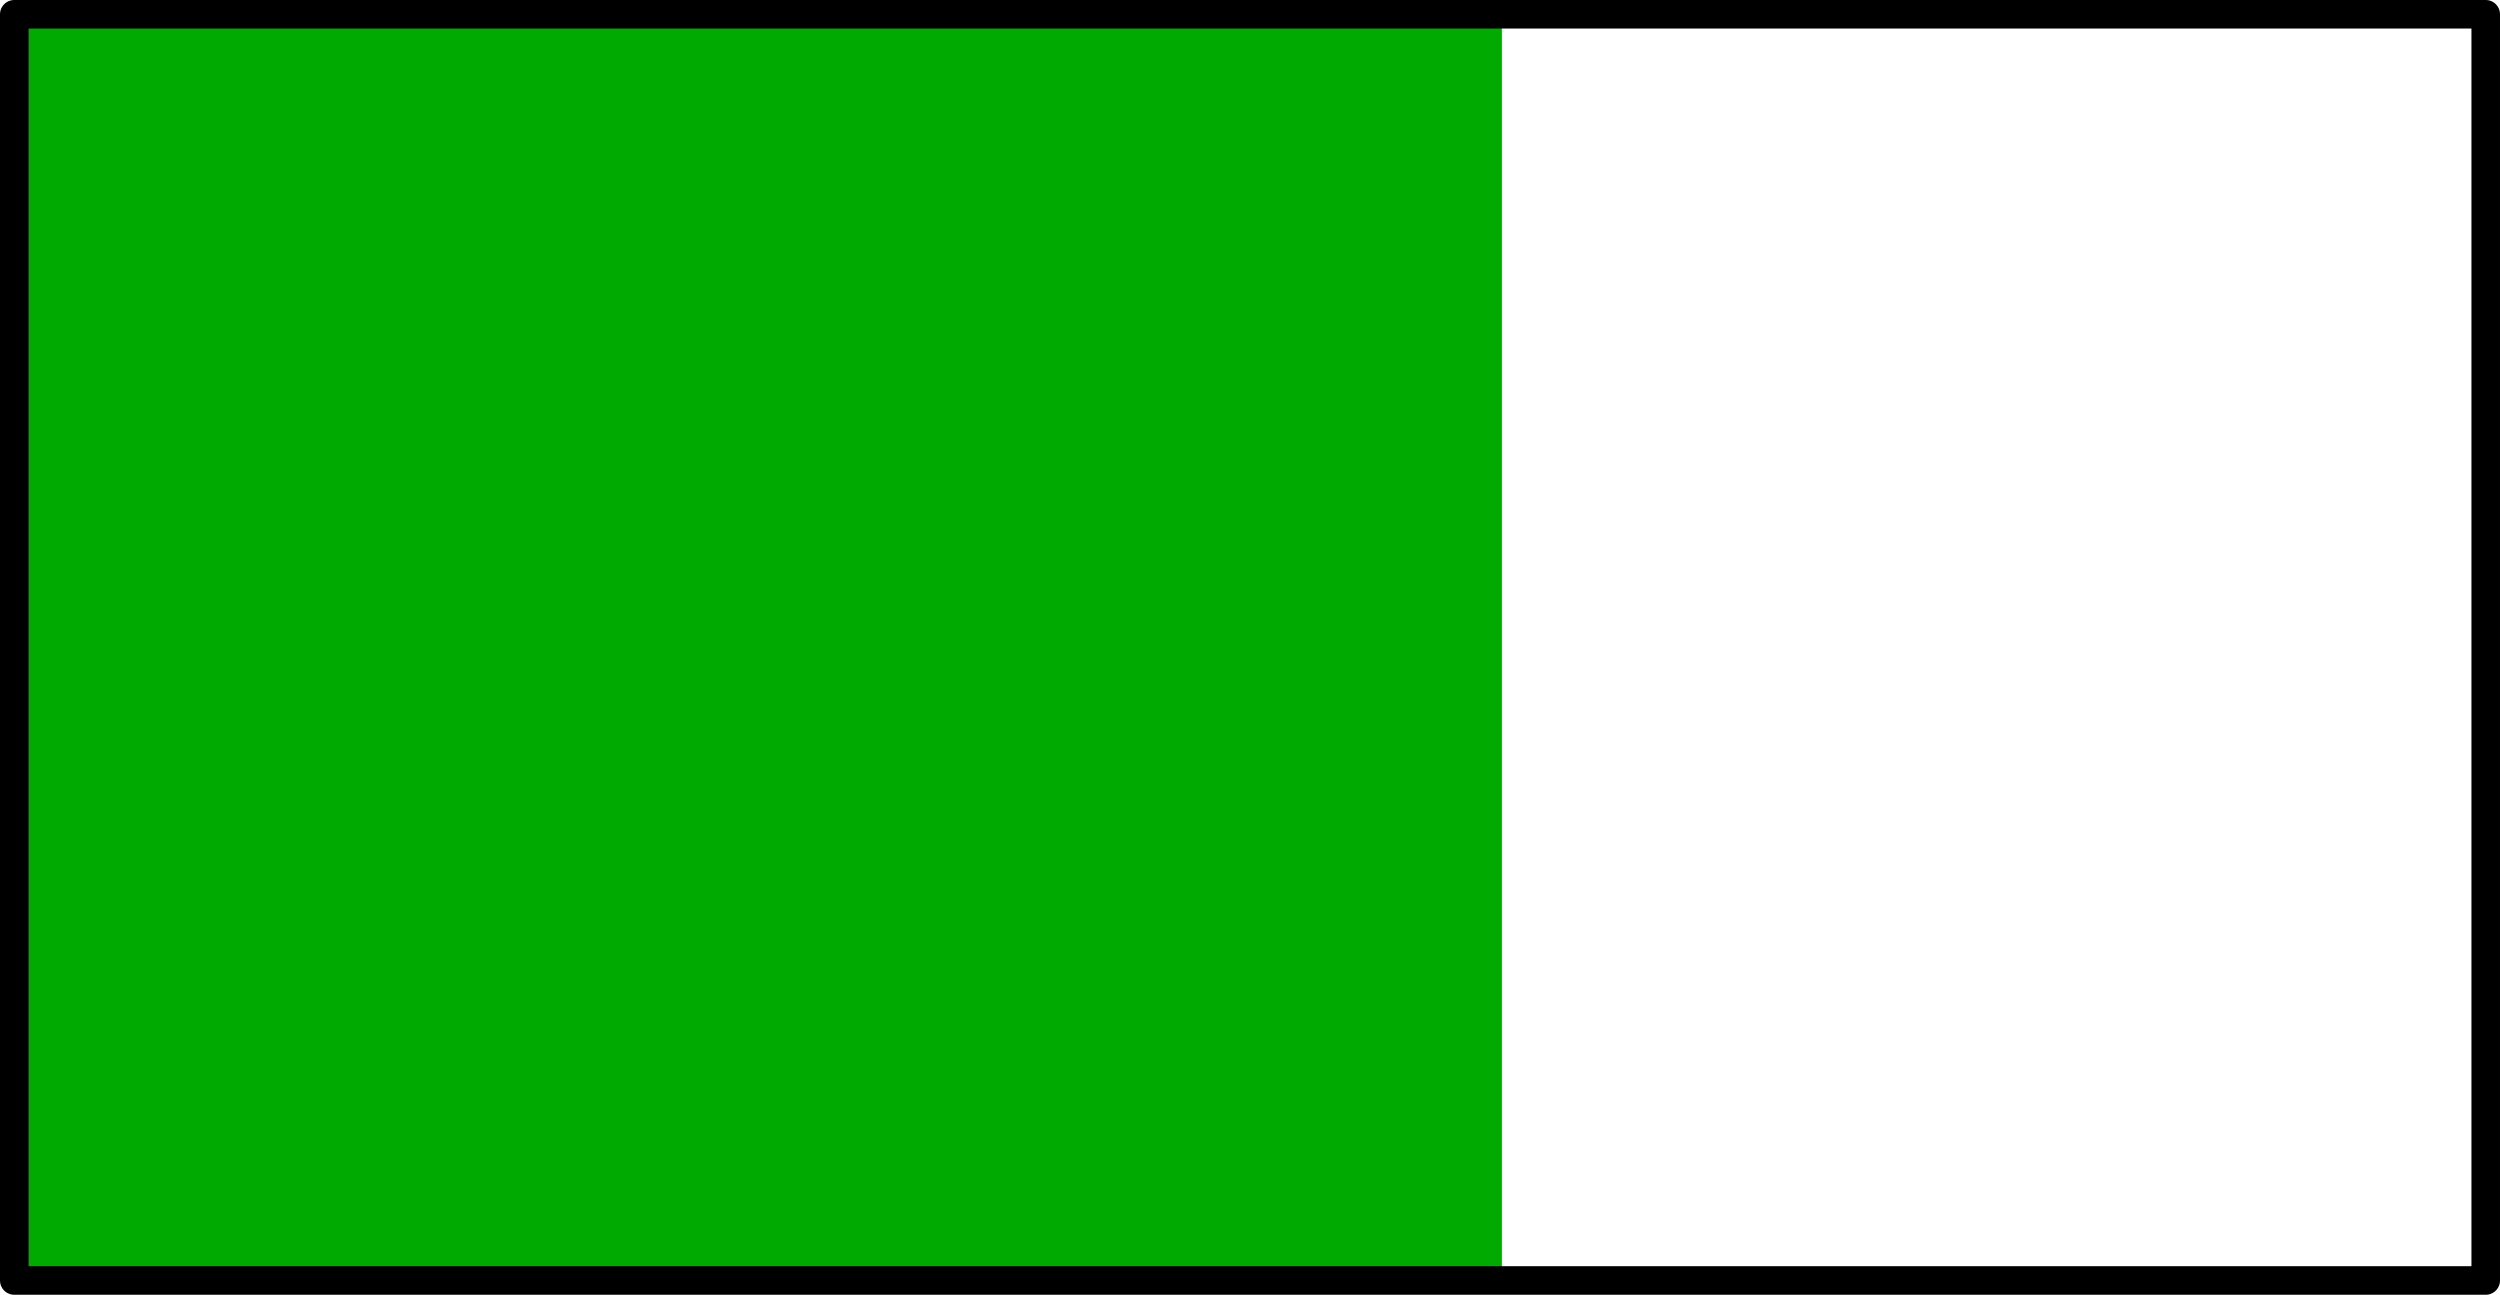 <?xml version="1.0" encoding="UTF-8" standalone="no"?>
<!-- Created with Inkscape (http://www.inkscape.org/) -->

<svg
   xmlns:osb="http://www.openswatchbook.org/uri/2009/osb"
   xmlns:dc="http://purl.org/dc/elements/1.1/"
   xmlns:cc="http://creativecommons.org/ns#"
   xmlns:rdf="http://www.w3.org/1999/02/22-rdf-syntax-ns#"
   xmlns:svg="http://www.w3.org/2000/svg"
   xmlns="http://www.w3.org/2000/svg"
   xmlns:sodipodi="http://sodipodi.sourceforge.net/DTD/sodipodi-0.dtd"
   xmlns:inkscape="http://www.inkscape.org/namespaces/inkscape"
   width="72.6"
   height="37.6"
   viewBox="0 0 213.377 299.981"
   id="svg4161"
   version="1.1"
   inkscape:version="0.91 r13725"
   sodipodi:docname="hitpointsBar6.svg">
  <defs
     id="defs4163">
    <linearGradient
       id="linearGradient6172"
       osb:paint="solid">
      <stop
         style="stop-color:#000000;stop-opacity:1;"
         offset="0"
         id="stop6174" />
    </linearGradient>
    <linearGradient
       id="linearGradient4713"
       osb:paint="solid">
      <stop
         style="stop-color:#f88c8c;stop-opacity:1;"
         offset="0"
         id="stop4715" />
    </linearGradient>
  </defs>
  <sodipodi:namedview
     id="base"
     pagecolor="#ffffff"
     bordercolor="#666666"
     borderopacity="1.0"
     inkscape:pageopacity="0.0"
     inkscape:pageshadow="2"
     inkscape:zoom="11.2"
     inkscape:cx="44.826541"
     inkscape:cy="15.098368"
     inkscape:document-units="px"
     inkscape:current-layer="layer1"
     showgrid="false"
     units="px"
     fit-margin-top="0"
     fit-margin-left="0"
     fit-margin-right="0"
     fit-margin-bottom="0"
     inkscape:window-width="1920"
     inkscape:window-height="1026"
     inkscape:window-x="0"
     inkscape:window-y="25"
     inkscape:window-maximized="1" />
  <g
     inkscape:label="Layer 1"
     inkscape:groupmode="layer"
     id="layer1"
     transform="translate(0.267,-755.585)">
    <rect
       ry="0"
       rx="27.261"
       y="758.892"
       x="-179.881"
       height="293.367"
       width="344.657"
       id="rect6209"
       style="opacity:1;fill:#00aa00;fill-opacity:1;fill-rule:nonzero;stroke:none;stroke-width:6.614;stroke-linecap:round;stroke-linejoin:round;stroke-miterlimit:4;stroke-dasharray:none;stroke-dashoffset:0;stroke-opacity:1" />
    <rect
       style="opacity:1;fill:none;fill-opacity:1;fill-rule:nonzero;stroke:#000000;stroke-width:6.614;stroke-linecap:round;stroke-linejoin:round;stroke-miterlimit:4;stroke-dasharray:none;stroke-dashoffset:0;stroke-opacity:1"
       id="rect4709"
       width="572.603"
       height="293.367"
       x="-179.881"
       y="758.892"
       rx="45.291"
       ry="0" />
  </g>
</svg>
